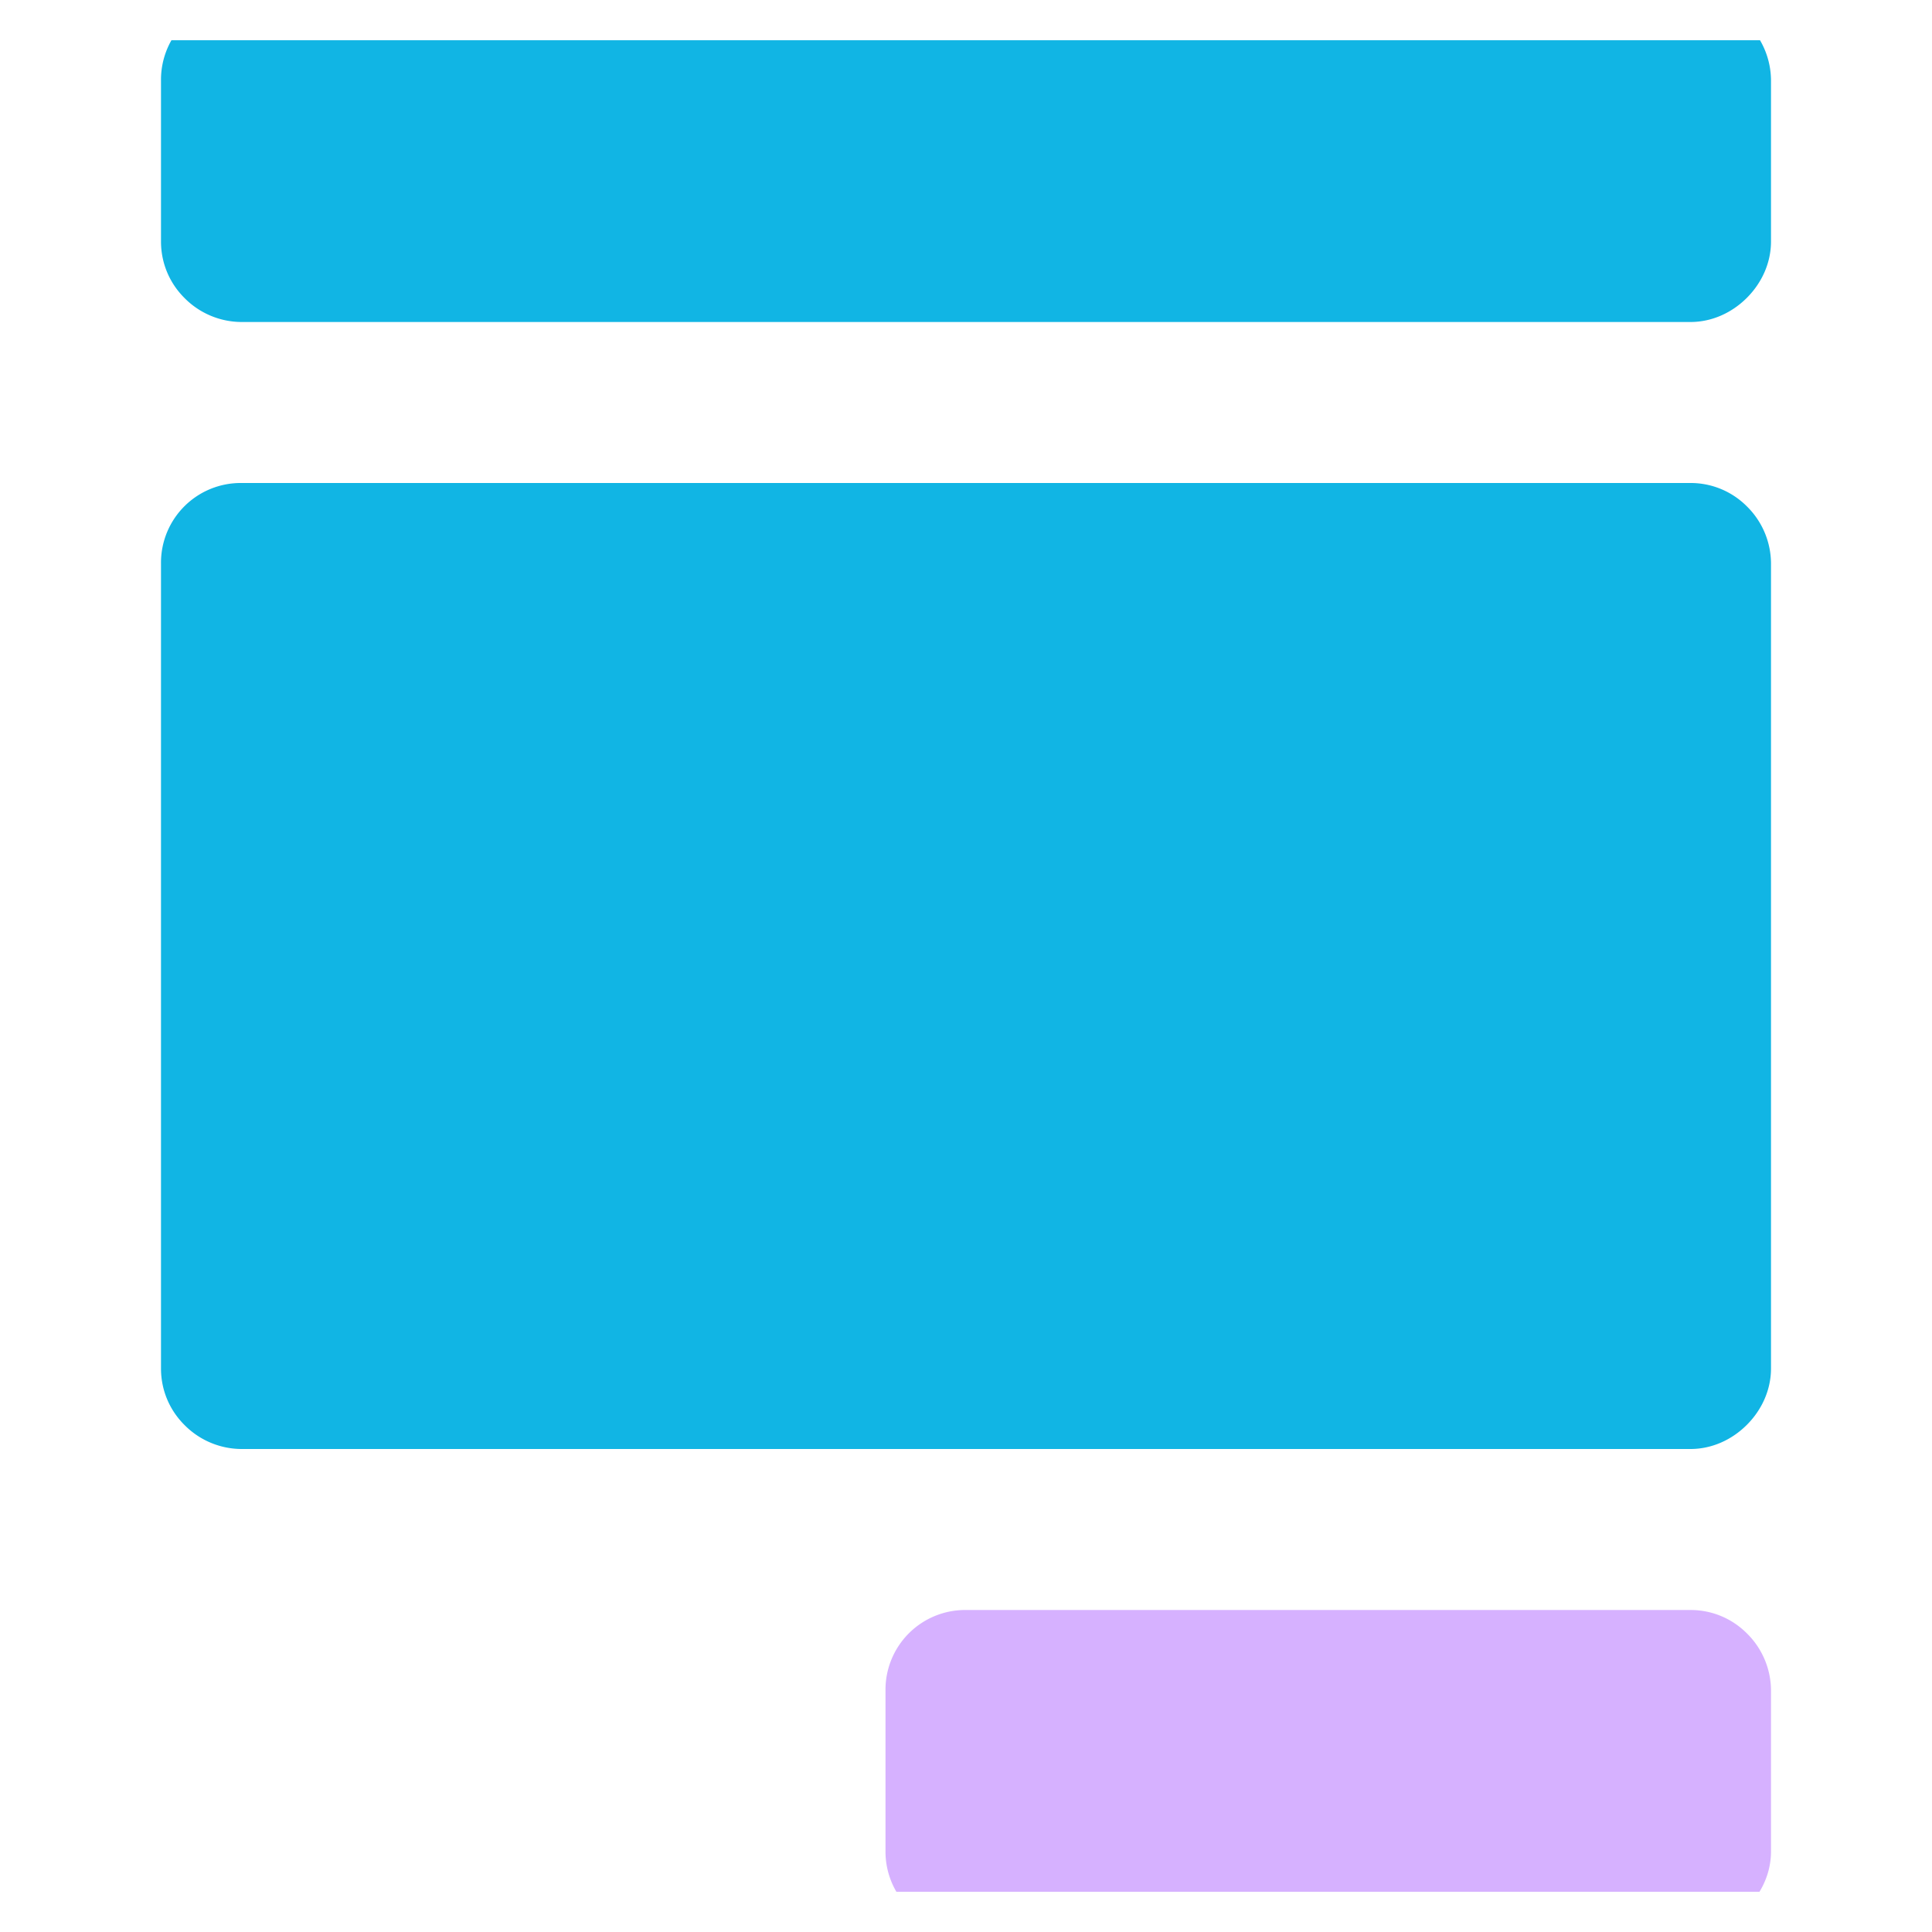 <svg xmlns="http://www.w3.org/2000/svg" width="24" height="24" fill="none"><defs><clipPath id="a"><rect width="23" height="23" fill="#fff" fill-opacity="0" rx="0" transform="translate(.5 .5)"/></clipPath></defs><rect width="23" height="23" fill="none" rx="0" transform="translate(.5 .5)"/><g clip-path="url(#a)"><path fill="#D6B1FF" d="M21 24h-9a1 1 0 0 1-.71-.3.984.984 0 0 1-.29-.7v-2a.99.99 0 0 1 1-1h9c.26 0 .51.1.7.29a1 1 0 0 1 .3.71v2c0 .26-.11.51-.3.7-.19.19-.44.3-.7.3Z"/><path fill="#11B5E4" d="M21 0H3a.99.99 0 0 0-1 1v2c0 .26.1.51.29.7A1 1 0 0 0 3 4h18c.26 0 .51-.11.7-.3.19-.19.3-.44.3-.7V1a1 1 0 0 0-.3-.71A.984.984 0 0 0 21 0ZM21 6H3a.99.99 0 0 0-1 1v10c0 .26.1.51.29.7A1 1 0 0 0 3 18h18c.26 0 .51-.11.7-.3.19-.19.3-.44.3-.7V7a1 1 0 0 0-.3-.71A.984.984 0 0 0 21 6Z"/></g></svg>